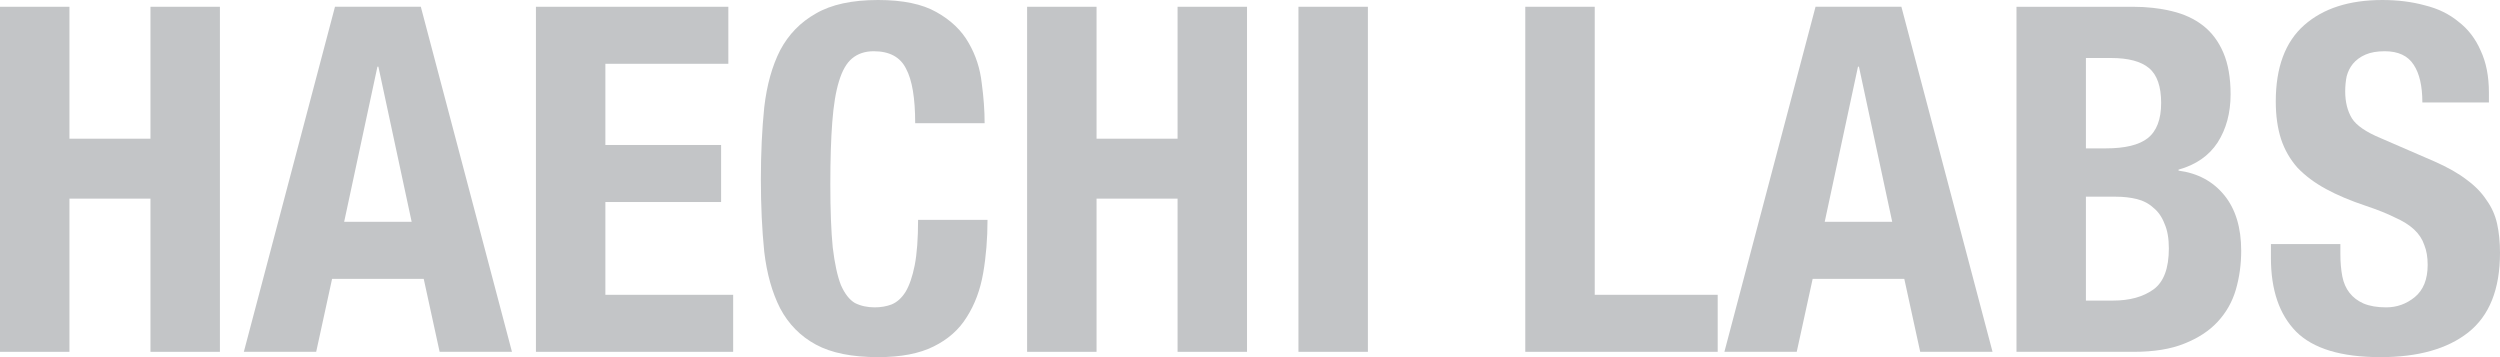 <svg fill="none" height="20" viewBox="0 0 140 20" width="140" xmlns="http://www.w3.org/2000/svg"><g fill="#c3c5c7"><path d="m0 .379v19.323h3.889v-8.579h4.537v8.579h3.889v-19.323h-3.889v7.388h-4.537v-7.388z"/><path d="m23.053 12.422-1.863-8.687h-.054l-1.863 8.687zm.513-12.043 5.104 19.323h-4.051l-.891-4.087h-5.131l-.891 4.087h-4.051l5.104-19.323z"/><path d="m40.787.379h-10.775v19.323h11.045v-3.193h-7.156v-5.196h6.481v-3.194h-6.481v-4.547h6.886z"/><path d="m51.25 6.901h3.889c0-.704-.054-1.452-.162-2.246-.09-.812-.333-1.561-.729-2.246-.396-.704-.999-1.281-1.809-1.732-.792-.451-1.881-.677-3.268-.677-1.458 0-2.619.253-3.484.758-.864.487-1.53 1.173-1.998 2.057-.45.884-.747 1.949-.891 3.193-.126 1.227-.189 2.571-.189 4.032 0 1.48.063 2.833.189 4.059.144 1.227.441 2.282.891 3.167.468.884 1.134 1.561 1.998 2.03.864.469 2.025.704 3.484.704 1.278 0 2.313-.199 3.106-.595.81-.397 1.431-.947 1.863-1.651.45-.704.756-1.525.918-2.463.162-.938.243-1.931.243-2.977h-3.889c0 1.046-.063 1.895-.189 2.544-.126.631-.297 1.128-.513 1.488-.216.343-.477.577-.783.704-.288.108-.603.162-.945.162-.414 0-.783-.081-1.107-.244-.306-.18-.567-.514-.783-1.001-.198-.505-.351-1.209-.459-2.111-.09-.902-.135-2.084-.135-3.545 0-1.371.036-2.526.108-3.464.072-.956.198-1.723.378-2.3.18-.595.423-1.019.729-1.272.324-.271.729-.406 1.215-.406.882 0 1.485.325 1.809.974.342.631.513 1.651.513 3.058z"/><path d="m57.518.379v19.323h3.889v-8.579h4.537v8.579h3.889v-19.323h-3.889v7.388h-4.537v-7.388z"/><path d="m72.713 19.702h3.889v-19.323h-3.889z"/><path d="m85.416 19.702h10.775v-3.193h-6.886v-16.13h-3.889z"/><path d="m105.964 12.422-1.863-8.687h-.054l-1.863 8.687zm.514-12.043 5.104 19.323h-4.051l-.891-4.087h-5.131l-.892 4.087h-4.051l5.104-19.323z"/><path d="m116.811 16.834v-5.819h1.675c.432 0 .828.045 1.188.135s.666.253.918.487c.27.216.477.514.621.893.162.361.243.821.243 1.38 0 1.119-.288 1.885-.864 2.3s-1.332.623-2.268.623zm0-8.525v-5.061h1.405c.972 0 1.683.189 2.133.568s.675 1.028.675 1.949-.252 1.579-.756 1.976c-.486.379-1.269.568-2.349.568zm-3.888-7.93v19.323h6.562c1.134 0 2.079-.153 2.836-.46.774-.307 1.395-.713 1.863-1.218.486-.523.828-1.128 1.026-1.813s.297-1.407.297-2.165c0-1.299-.315-2.337-.945-3.112s-1.485-1.236-2.565-1.38v-.054c.972-.271 1.701-.776 2.187-1.516.486-.758.729-1.66.729-2.706 0-.92-.135-1.696-.405-2.327-.27-.631-.648-1.137-1.134-1.516s-1.071-.65-1.756-.812c-.666-.162-1.395-.244-2.187-.244z"/><path d="m131.061 13.667h-3.889v.785c0 1.786.469 3.157 1.405 4.114.954.956 2.529 1.434 4.726 1.434 2.106 0 3.744-.46 4.915-1.38 1.188-.938 1.782-2.427 1.782-4.465 0-.595-.054-1.137-.162-1.624-.108-.487-.306-.929-.594-1.326-.27-.415-.639-.794-1.107-1.137-.468-.361-1.072-.704-1.81-1.028l-2.997-1.299c-.828-.343-1.369-.713-1.621-1.11-.252-.415-.378-.92-.378-1.516 0-.289.027-.568.081-.839.072-.271.189-.505.351-.704.18-.217.414-.388.703-.514.288-.126.648-.189 1.08-.189.756 0 1.296.253 1.62.758.324.487.486 1.191.486 2.111h3.727v-.541c0-.92-.153-1.705-.459-2.355-.288-.668-.702-1.209-1.242-1.624-.523-.433-1.153-.74-1.891-.92-.72-.198-1.512-.298-2.376-.298-1.855 0-3.313.469-4.375 1.407-1.062.938-1.593 2.364-1.593 4.276 0 .794.099 1.498.297 2.111.198.595.504 1.128.918 1.597.432.451.963.848 1.593 1.191s1.377.658 2.242.947c.648.216 1.188.433 1.62.649.45.199.81.424 1.08.677s.459.541.567.866c.126.307.189.677.189 1.11 0 .812-.243 1.416-.729 1.813-.468.379-.999.568-1.593.568-.504 0-.927-.072-1.27-.217-.324-.144-.585-.343-.783-.595-.198-.253-.333-.559-.405-.92-.072-.379-.108-.794-.108-1.245z"/></g></svg>